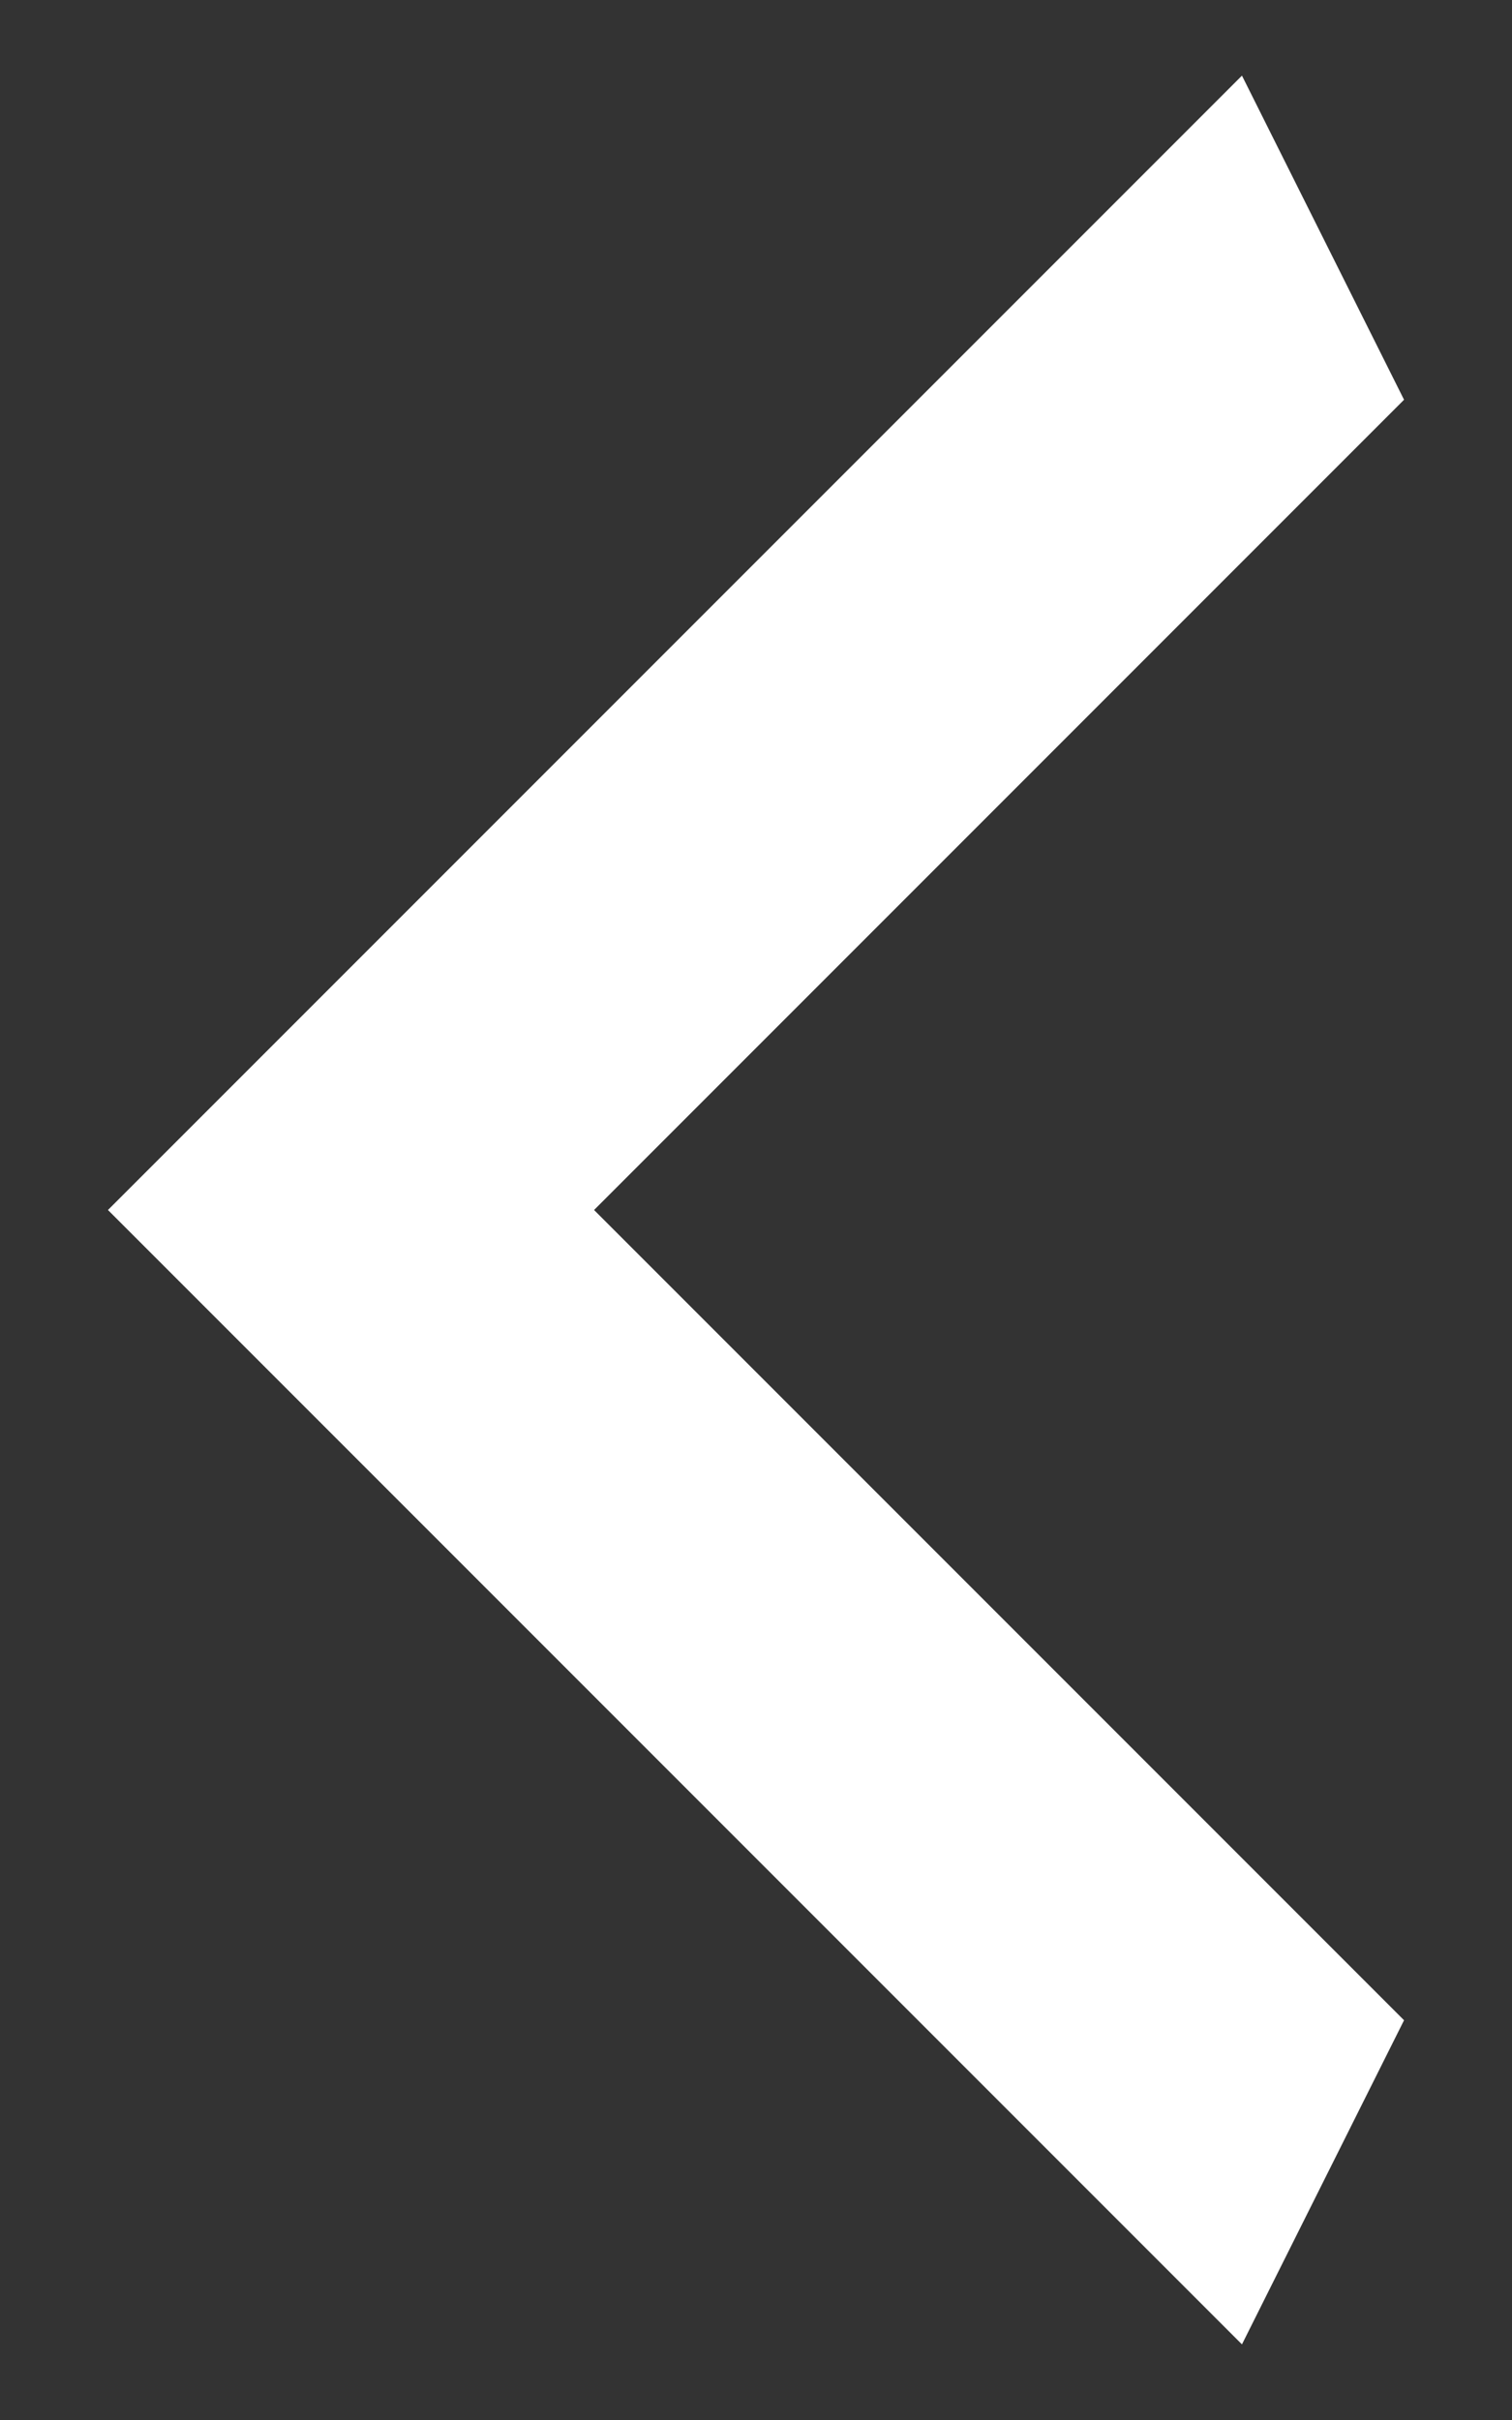 <svg width="10" height="16" viewBox="0 0 10 16" fill="none" xmlns="http://www.w3.org/2000/svg">
<rect x="0" y="0" width="10" height="16" fill="#333333" stroke="none"/>
<g id="icn arrow-left .icn-xs" clip-path="url(#clip0_2885_15154)">
<path id="Vector" d="M9.286 2.643L3.929 8L9.286 13.357L8.214 15.5L0.714 8L8.214 0.5L9.286 2.643Z" fill="white"/>
</g>
<defs>
<clipPath id="clip0_2885_15154">
<rect width="8.571" height="15" fill="white" transform="matrix(-1 0 0 -1 9.286 15.5)"/>
</clipPath>
</defs>
</svg>
